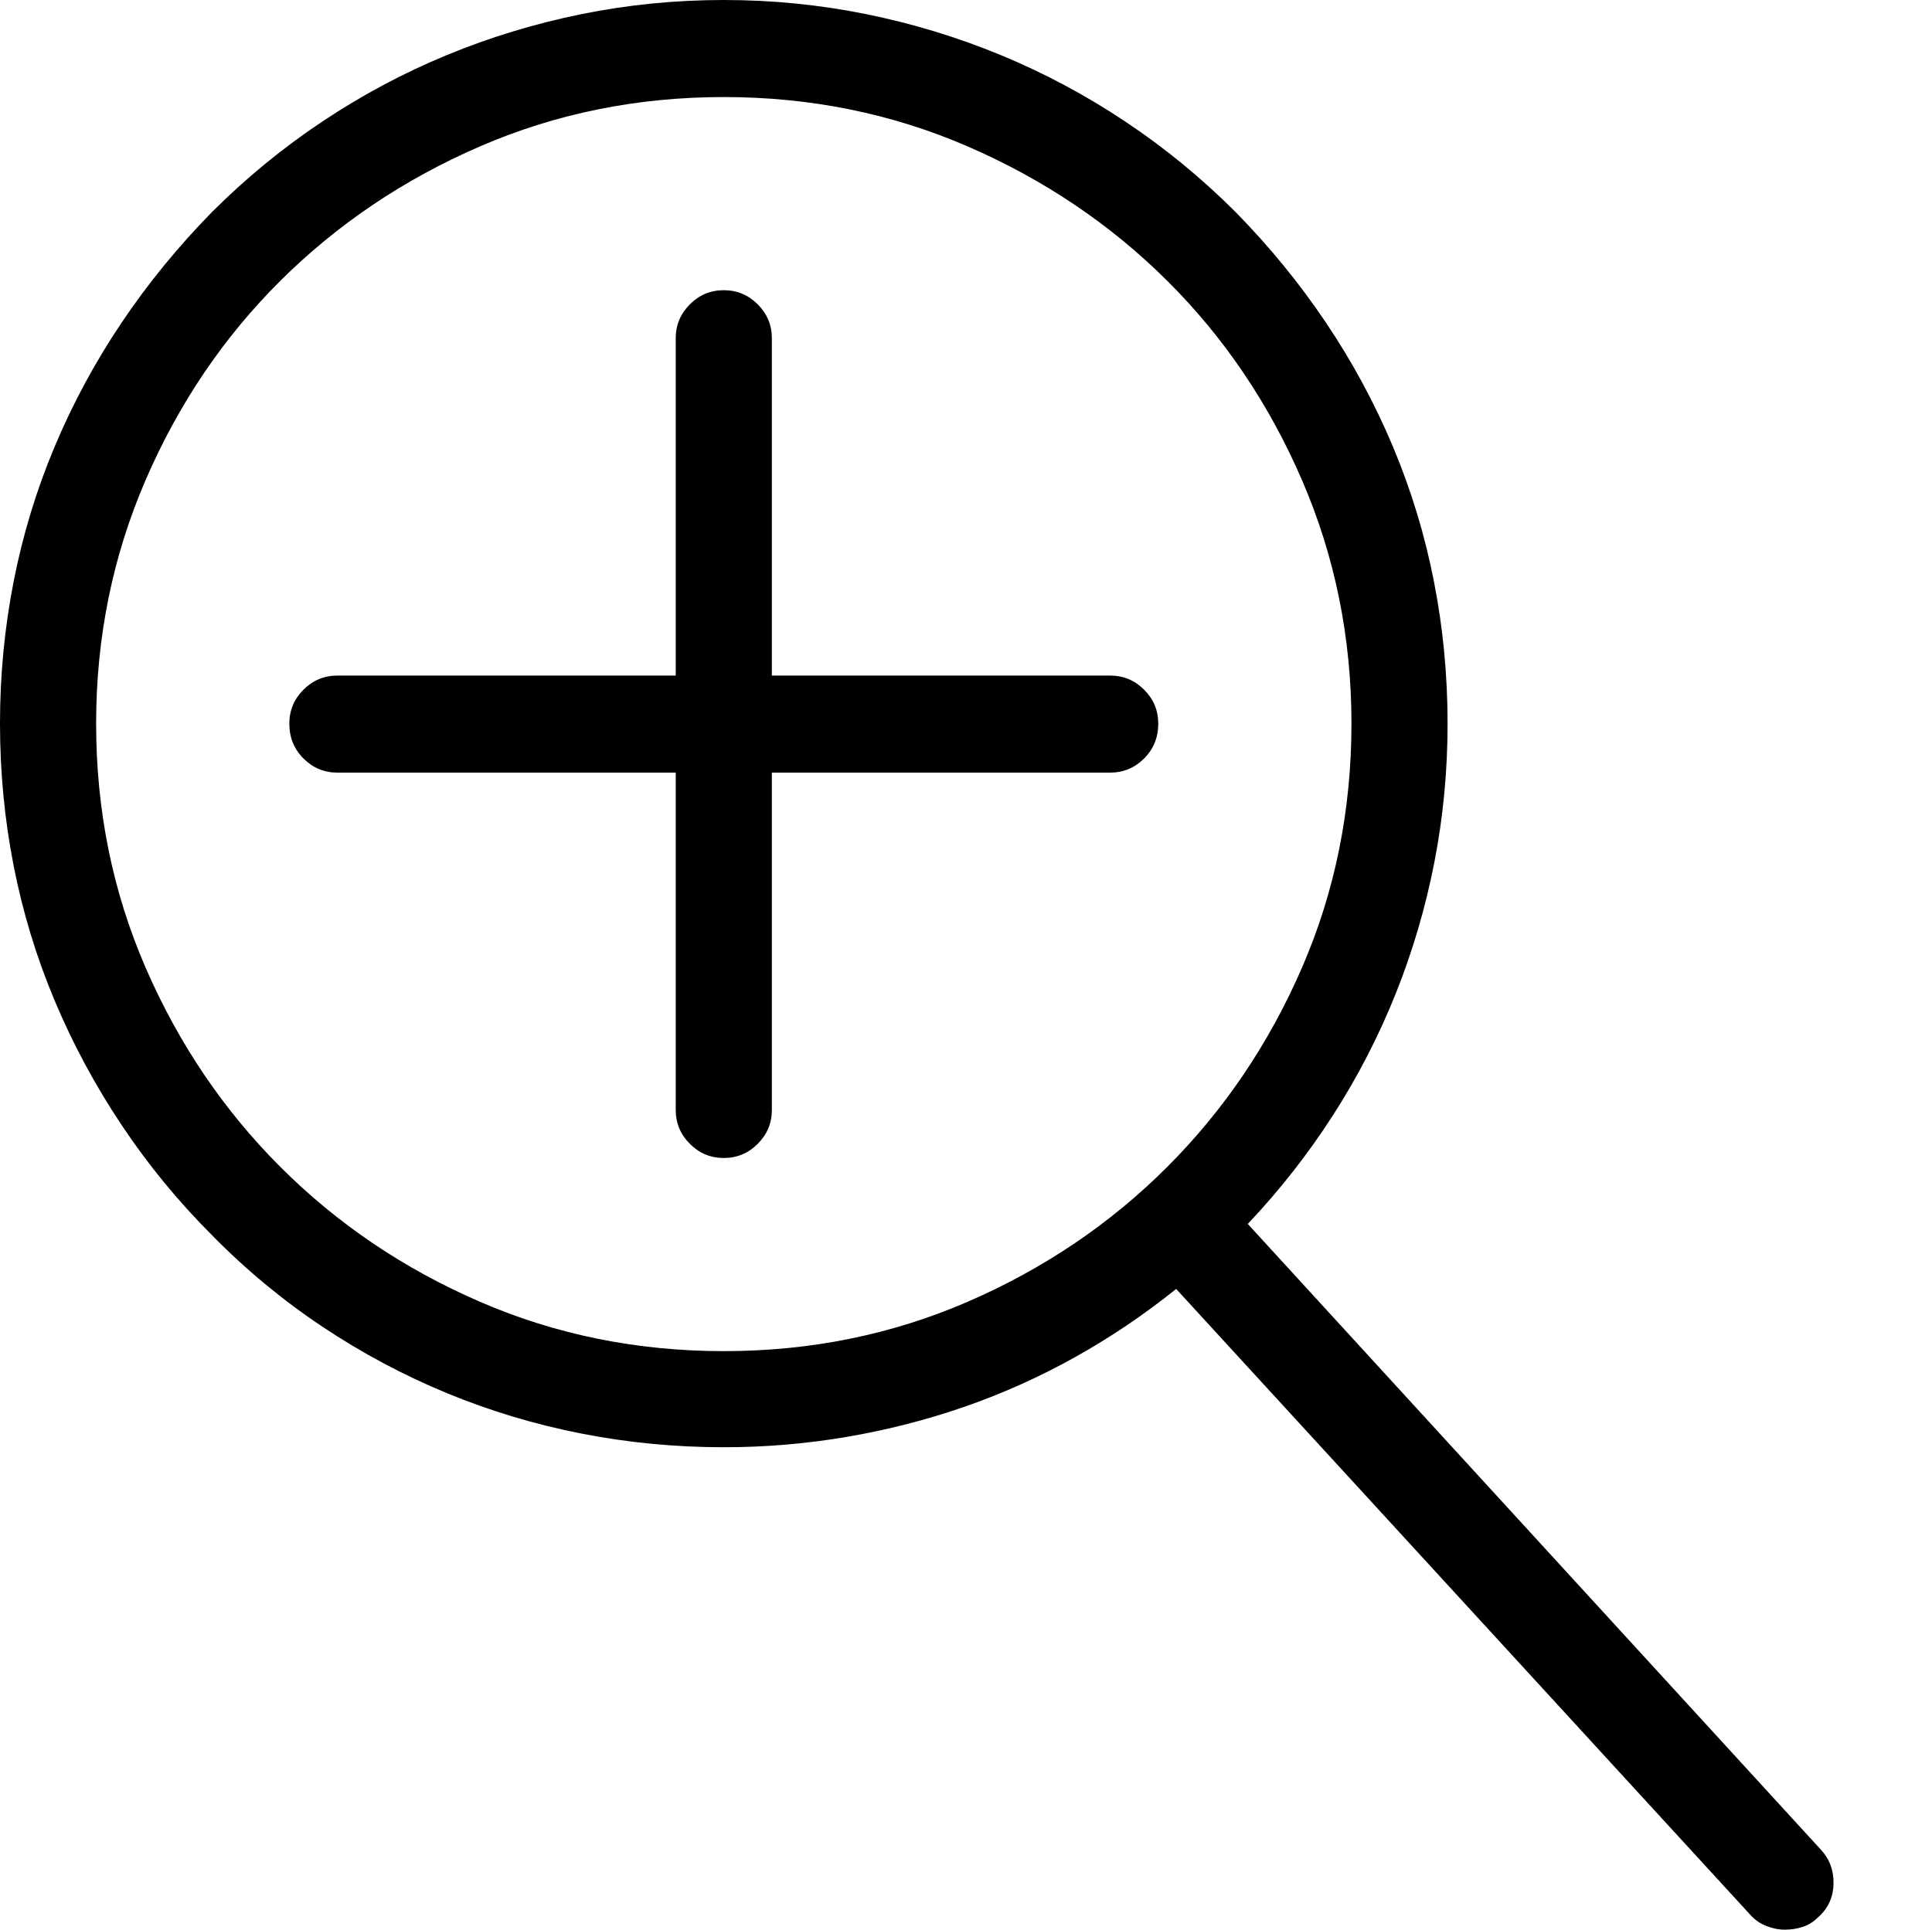 <?xml version="1.0" encoding="utf-8"?>
<!-- Generator: Adobe Illustrator 17.0.0, SVG Export Plug-In . SVG Version: 6.00 Build 0)  -->
<!DOCTYPE svg PUBLIC "-//W3C//DTD SVG 1.1//EN" "http://www.w3.org/Graphics/SVG/1.1/DTD/svg11.dtd">
<svg version="1.1" id="Layer_1" xmlns="http://www.w3.org/2000/svg" xmlns:xlink="http://www.w3.org/1999/xlink" x="0px" y="0px"
	 width="1025px" height="1024px" viewBox="0 0 1025 1024" enable-background="new 0 0 1025 1024" xml:space="preserve">
<g>
	<path d="M966 981.5l-304.002-332c17-18 32.083-37.25 45.25-57.75s24.25-42 33.25-64.5 15.833-45.75 20.5-69.75 7-48.5 7-73.5c0-25.667-2.417-50.833-7.25-75.5s-12.083-48.5-21.75-71.5-21.5-44.917-35.5-65.75-30-40.417-48-58.75c-18-18-37.5-34-58.5-48s-43-25.75-66-35.25-46.834-16.75-71.5-21.75-49.833-7.5-75.5-7.5-50.833 2.5-75.5 7.5-48.5 12.25-71.5 21.75-45 21.25-66 35.25-40.5 30-58.5 48c-18 18.333-34 37.917-48 58.75s-25.834 42.75-35.5 65.75-16.916 46.833-21.75 71.5-7.25 49.833-7.25 75.5 2.417 50.833 7.25 75.5 12.084 48.5 21.75 71.5 21.5 45 35.5 66 30 40.5 48 58.5c18 18.334 37.5 34.5 58.5 48.5s43 25.75 66 35.25 46.834 16.666 71.5 21.5 49.833 7.25 75.5 7.25c22 0 43.75-1.833 65.25-5.5s42.334-9 62.5-16 39.667-15.75 58.5-26.25 36.75-22.584 53.75-36.25l304.5 332c2.333 2.667 5.167 4.667 8.5 6s6.667 2 10 2 6.5-0.5 9.5-1.5 5.667-2.667 8-5c5.333-4.667 8.083-10.583 8.25-17.75s-2.083-13.25-6.75-18.25v0zM50.998 384c0-45.667 8.75-88.75 26.25-129.25s41.334-75.75 71.5-105.75 65.417-53.75 105.75-71.25 83.5-26.25 129.5-26.25 89.166 8.75 129.5 26.25 75.583 41.25 105.75 71.25 54 65.25 71.5 105.75 26.25 83.583 26.25 129.25c0 46-8.75 89.166-26.25 129.5s-41.333 75.583-71.5 105.75-65.417 54-105.75 71.5-83.5 26.25-129.5 26.25-89.166-8.75-129.5-26.25-75.584-41.333-105.75-71.5-54-65.417-71.5-105.75-26.25-83.5-26.25-129.5v0zM589 358.5h-179.5v-179c0-7-2.5-13-7.5-18s-11-7.5-18-7.5-13 2.5-18 7.5-7.5 11-7.5 18v179h-179.5c-7 0-13 2.5-18 7.5s-7.5 11-7.5 18c0 7.333 2.5 13.5 7.5 18.5s11 7.5 18 7.5h179.5v179c0 7 2.5 13 7.5 18s11 7.5 18 7.5 13-2.5 18-7.5 7.5-11 7.5-18v-179h179.5c7 0 13-2.5 18-7.5s7.5-11.167 7.5-18.5c0-7-2.5-13-7.5-18s-11-7.5-18-7.5v0z"/>
</g>
</svg>
